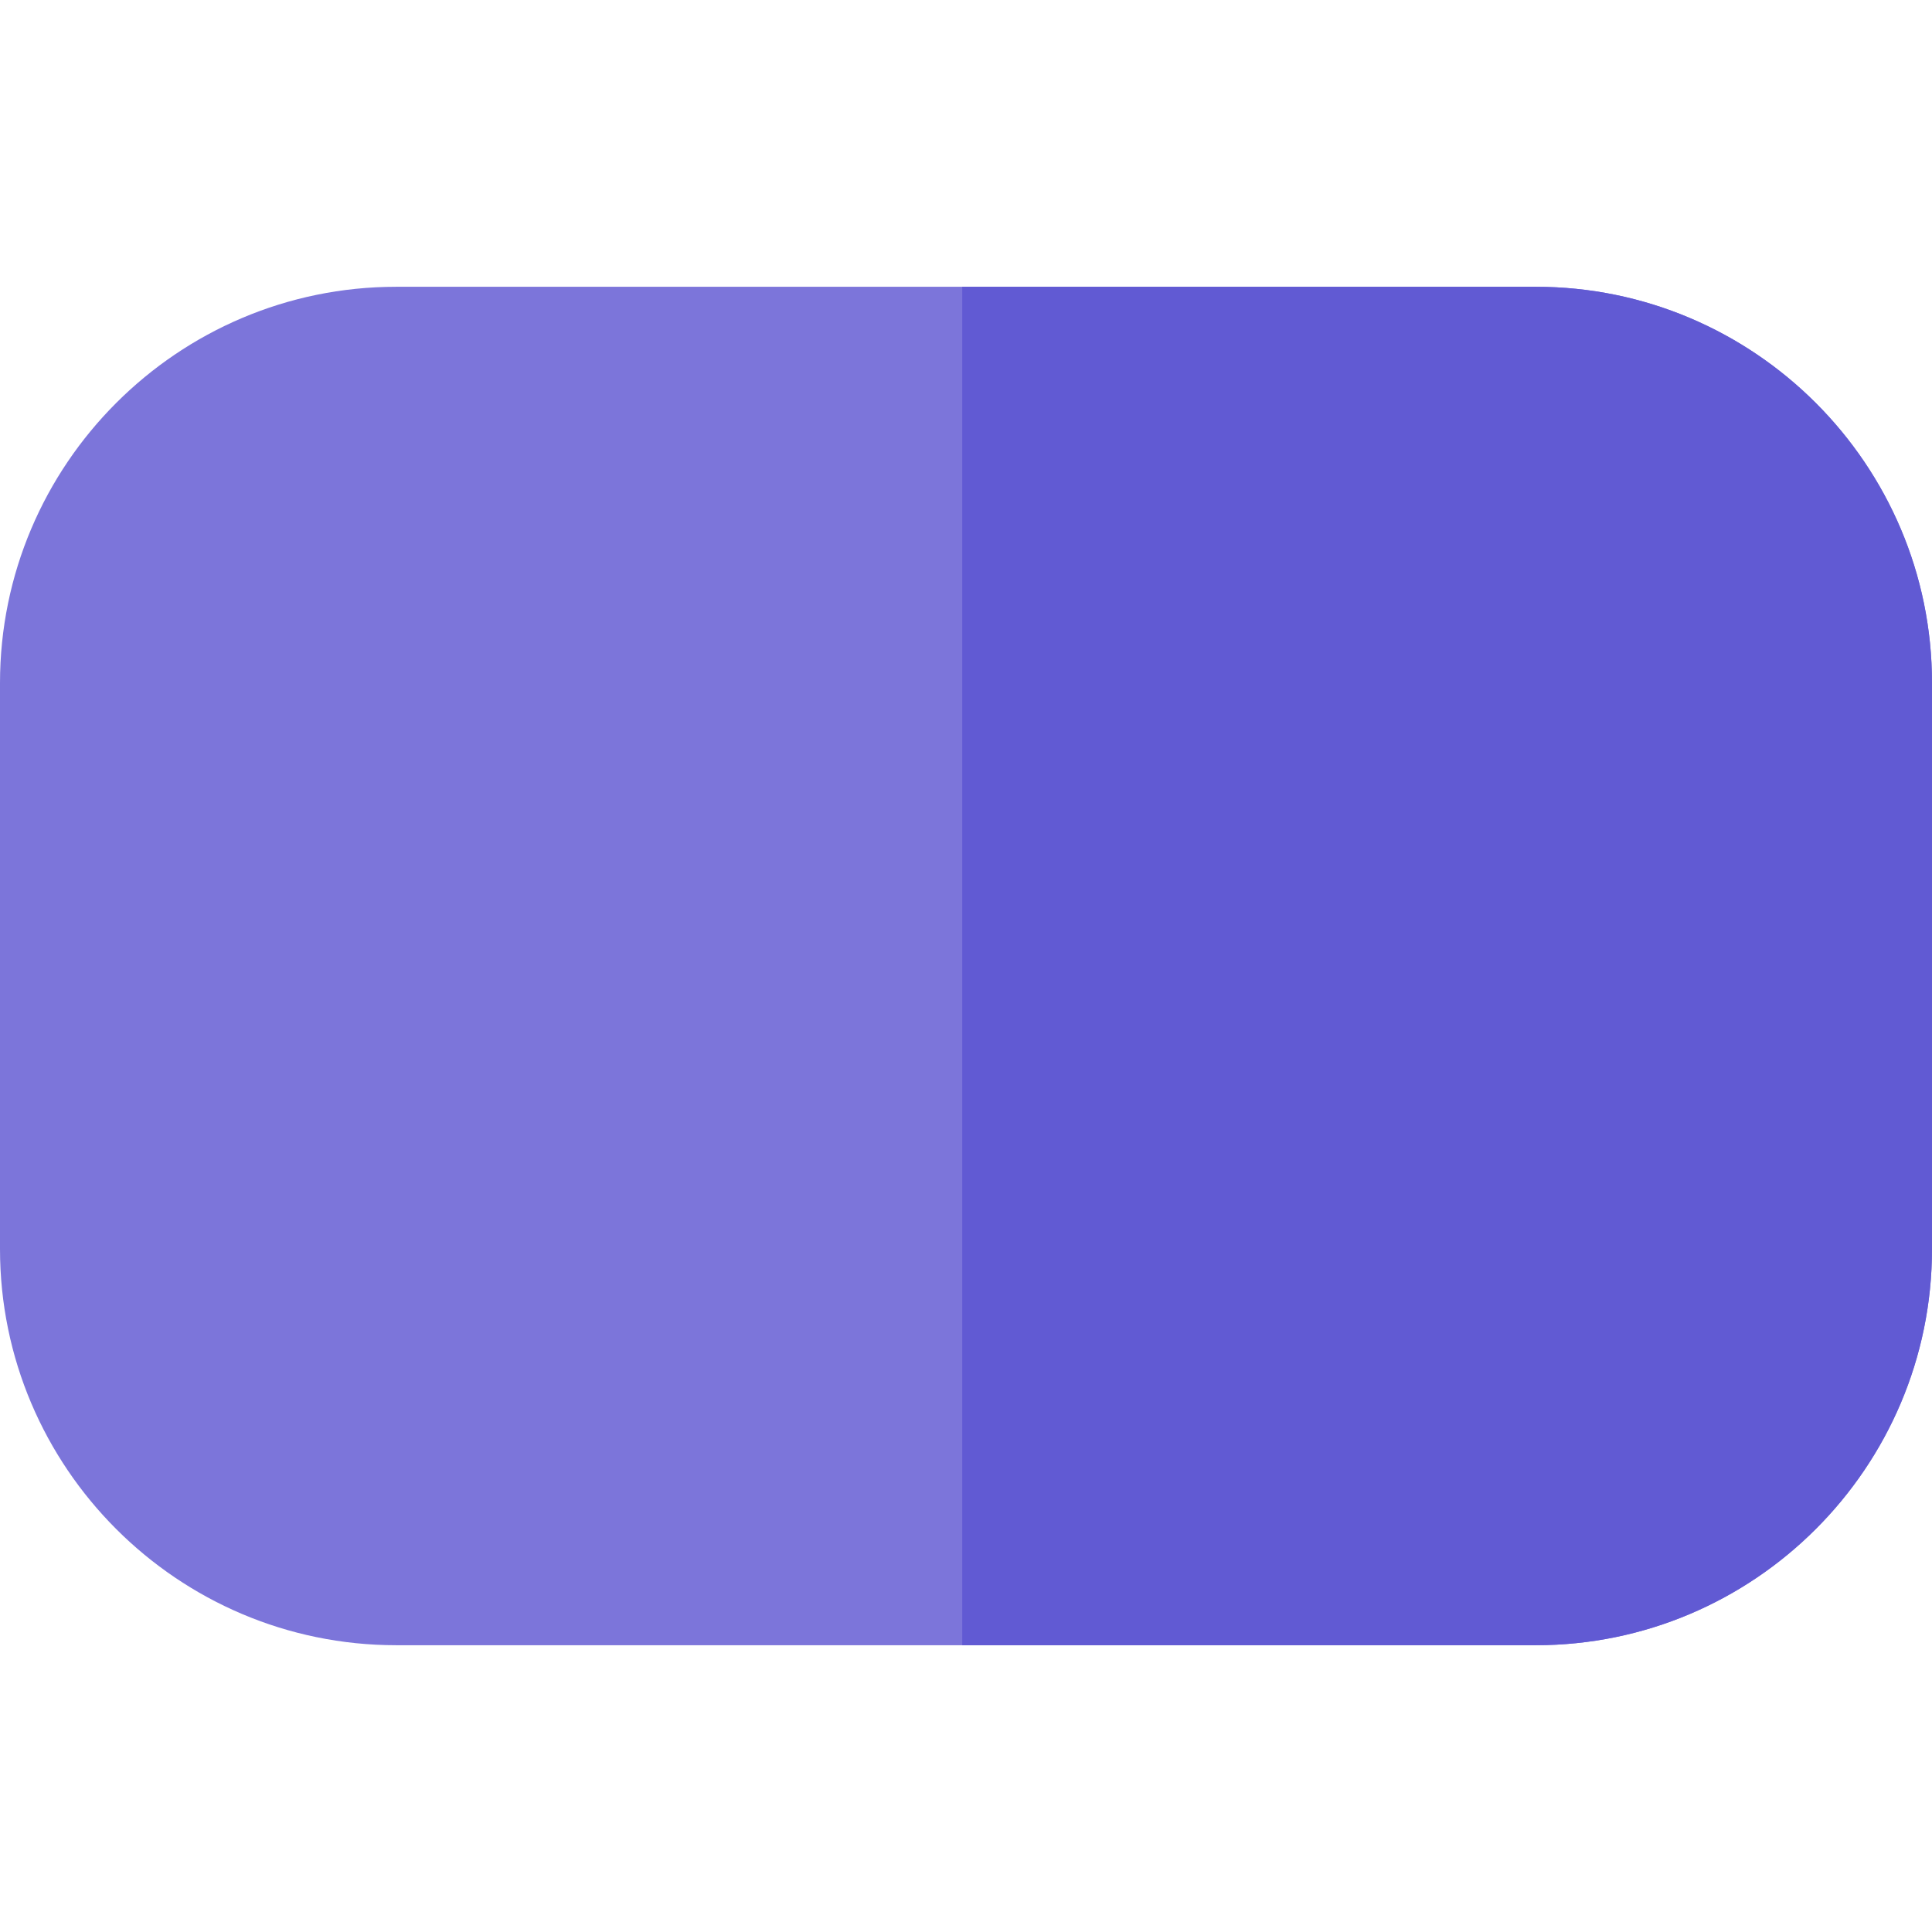 <?xml version="1.0" encoding="iso-8859-1"?>
<!-- Generator: Adobe Illustrator 19.0.0, SVG Export Plug-In . SVG Version: 6.00 Build 0)  -->
<svg version="1.1" id="Capa_1" xmlns="http://www.w3.org/2000/svg" xmlns:xlink="http://www.w3.org/1999/xlink" x="0px" y="0px"
	 viewBox="0 0 512 512" style="enable-background:new 0 0 512 512;" xml:space="preserve">
<path style="fill:#7C75DA;" d="M407,76H105C47.109,76,0,123.109,0,181v150c0,57.891,47.109,105,105,105h302
	c57.891,0,105-47.109,105-105V181C512,123.109,464.891,76,407,76z"/>
<path style="fill:#615AD3;" d="M407,76H255v360h152c57.891,0,105-47.109,105-105V181C512,123.109,464.891,76,407,76z"/>
<g>
</g>
<g>
</g>
<g>
</g>
<g>
</g>
<g>
</g>
<g>
</g>
<g>
</g>
<g>
</g>
<g>
</g>
<g>
</g>
<g>
</g>
<g>
</g>
<g>
</g>
<g>
</g>
<g>
</g>
</svg>
